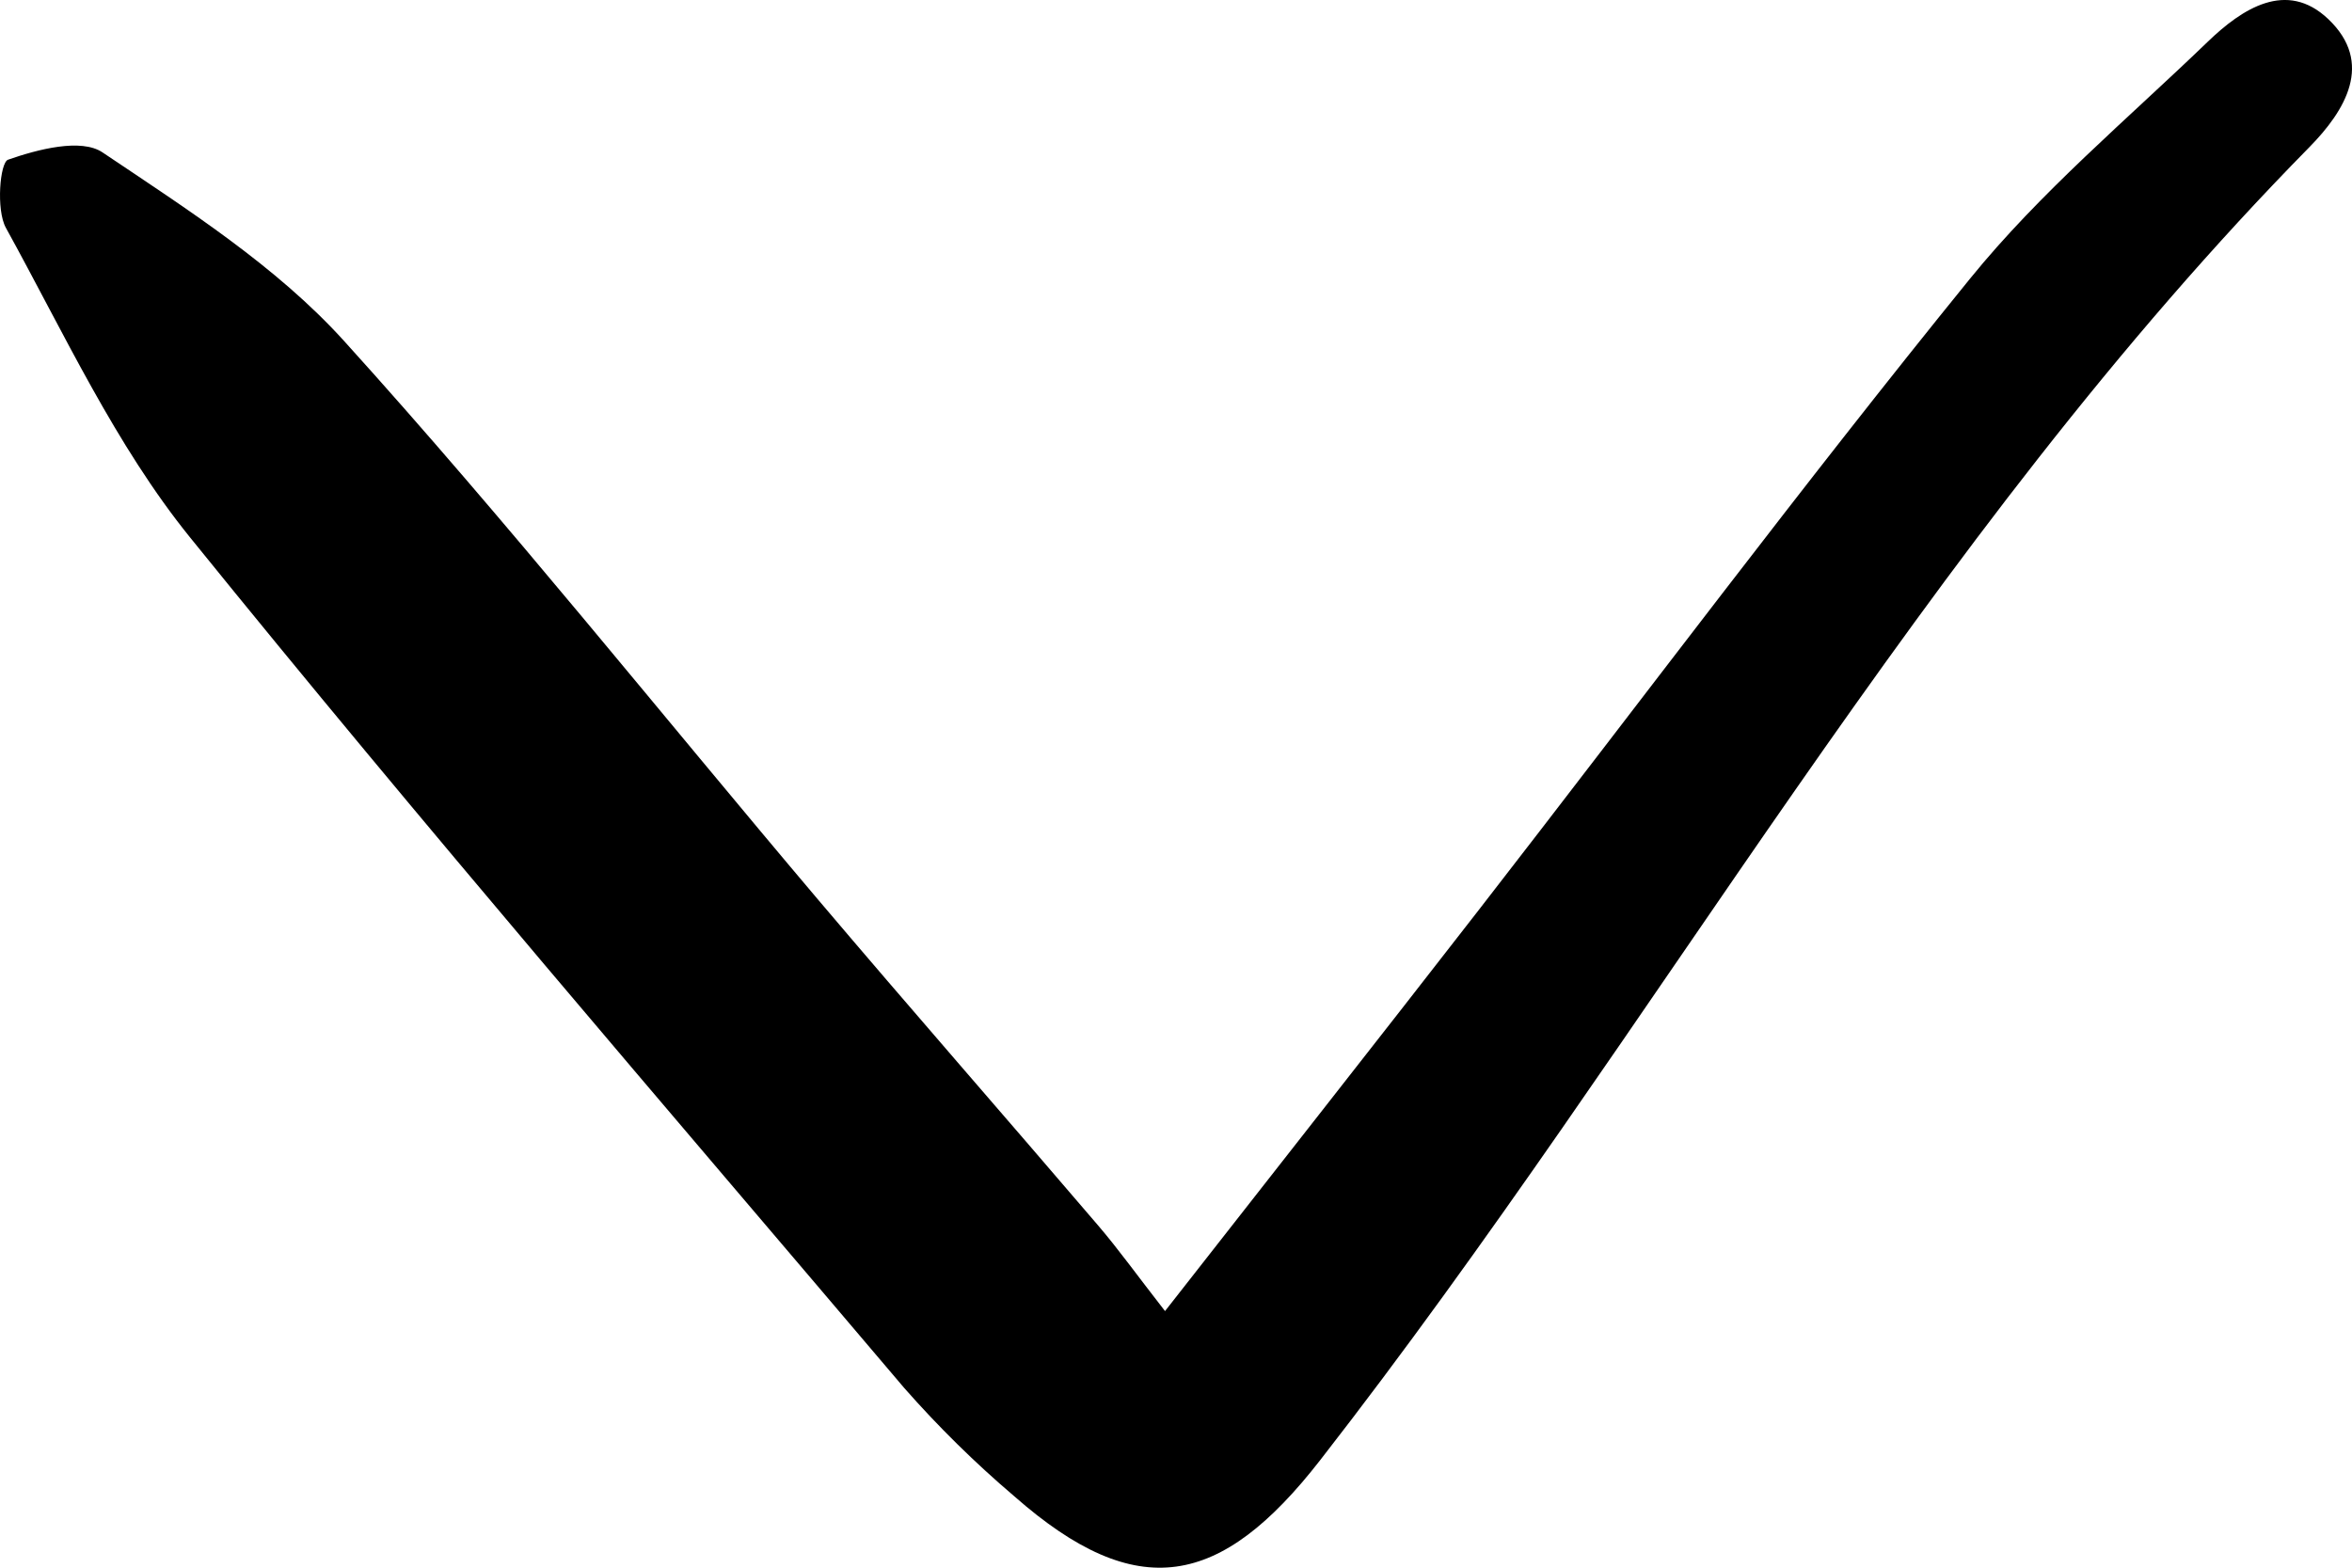<svg width="24" height="16" viewBox="0 0 24 16" fill="none" xmlns="http://www.w3.org/2000/svg">
<path d="M11.888 13.381C13.036 11.913 14.065 10.607 15.085 9.293C16.756 7.14 18.388 4.956 20.104 2.842C20.819 1.961 21.705 1.219 22.526 0.428C22.878 0.088 23.332 -0.209 23.757 0.194C24.229 0.642 23.931 1.13 23.564 1.503C19.615 5.519 16.906 10.491 13.47 14.904C12.458 16.204 11.605 16.374 10.352 15.273C9.951 14.932 9.575 14.562 9.226 14.165C6.783 11.285 4.316 8.424 1.941 5.487C1.178 4.544 0.653 3.4 0.06 2.325C-0.041 2.142 -0.001 1.659 0.082 1.63C0.385 1.524 0.828 1.408 1.047 1.556C1.91 2.136 2.818 2.715 3.51 3.479C5.179 5.323 6.733 7.274 8.342 9.175C9.289 10.293 10.254 11.394 11.206 12.508C11.414 12.751 11.601 13.013 11.888 13.381Z" fill="black"/>
</svg>
